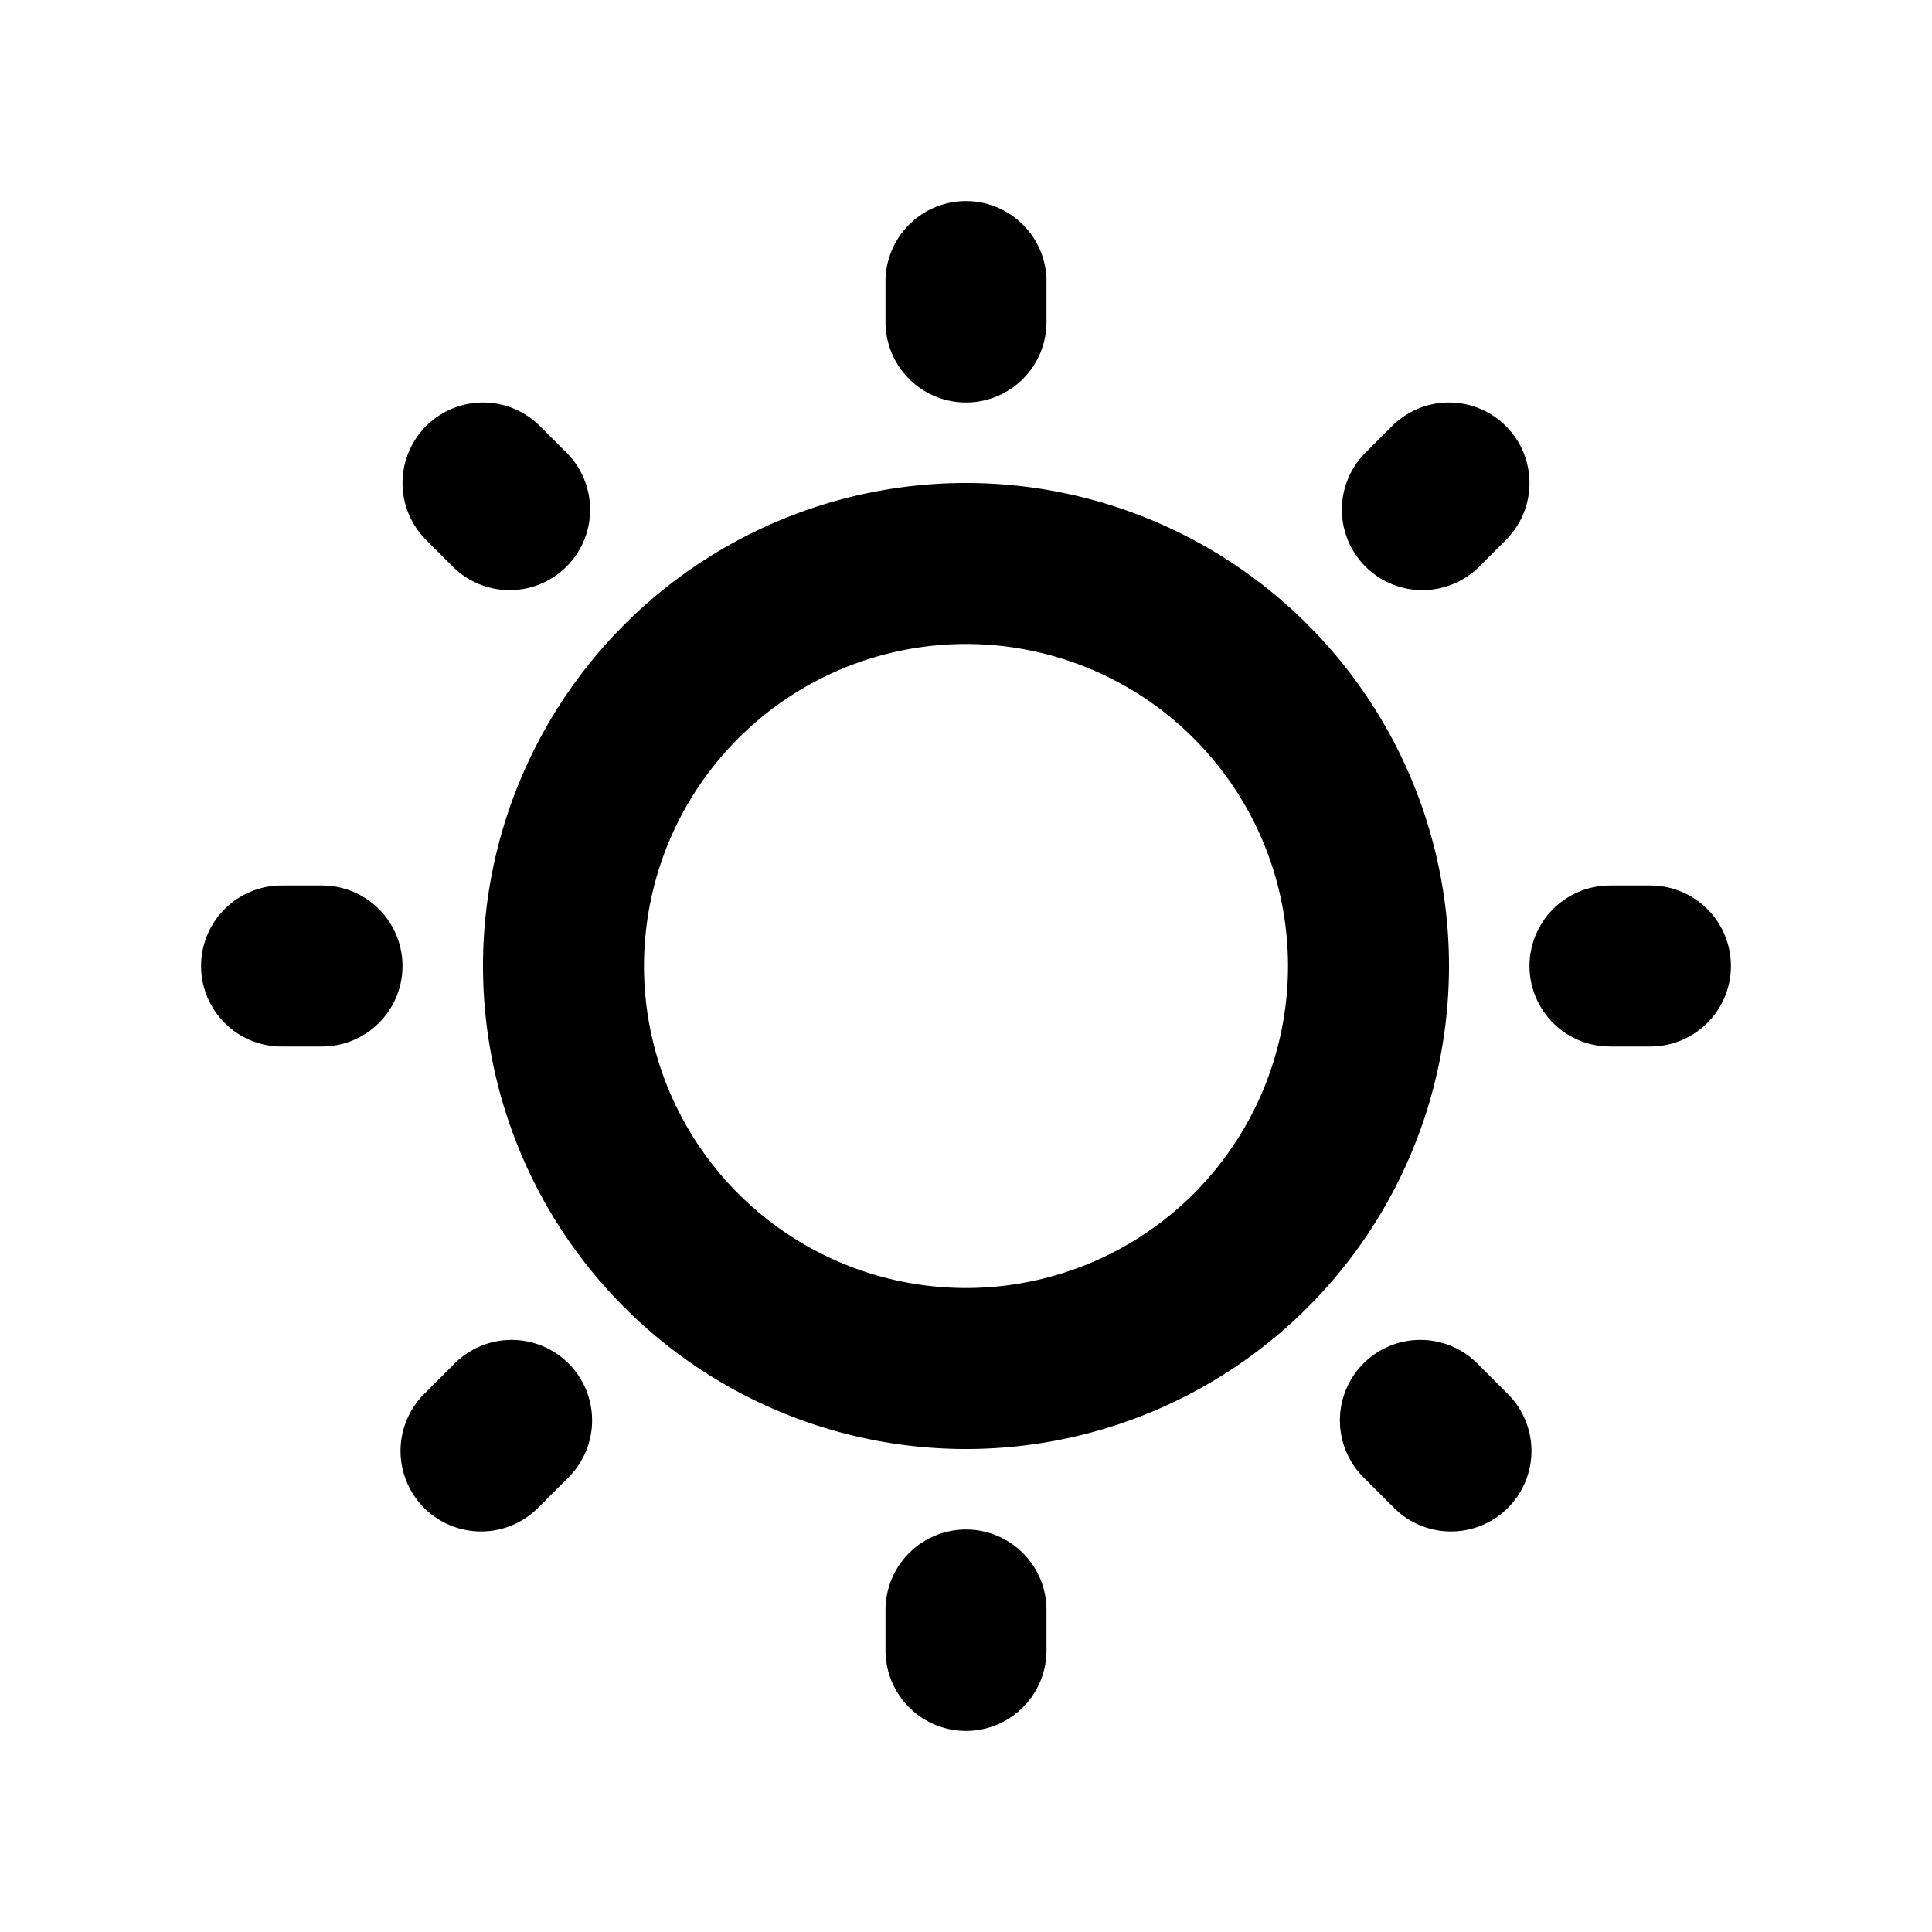 <svg width="24" height="24" fill="none" xmlns="http://www.w3.org/2000/svg"><path fill-rule="evenodd" clip-rule="evenodd" d="M13 3.498a1 1 0 1 0-2 0V4a1 1 0 1 0 2 0v-.502zm5.719 3.197a1 1 0 0 0-1.414-1.414l-.355.355a1 1 0 0 0 1.414 1.414l.355-.355zM6.695 5.281a1 1 0 0 0-1.414 1.414l.355.355A1 1 0 0 0 7.05 5.636l-.355-.355zM3.498 11a1 1 0 1 0 0 2H4a1 1 0 1 0 0-2h-.502zM20 11a1 1 0 1 0 0 2h.502a1 1 0 1 0 0-2H20zM7.05 18.364a1 1 0 1 0-1.414-1.414l-.355.355a1 1 0 1 0 1.414 1.414l.355-.355zm11.314-1.414a1 1 0 1 0-1.414 1.414l.355.355a1 1 0 1 0 1.414-1.414l-.355-.355zM13 20a1 1 0 1 0-2 0v.502a1 1 0 1 0 2 0V20zm-5-8a4 4 0 1 1 8 0 4 4 0 0 1-8 0zm4-6a6 6 0 1 0 0 12 6 6 0 0 0 0-12z" fill="#000"/></svg>